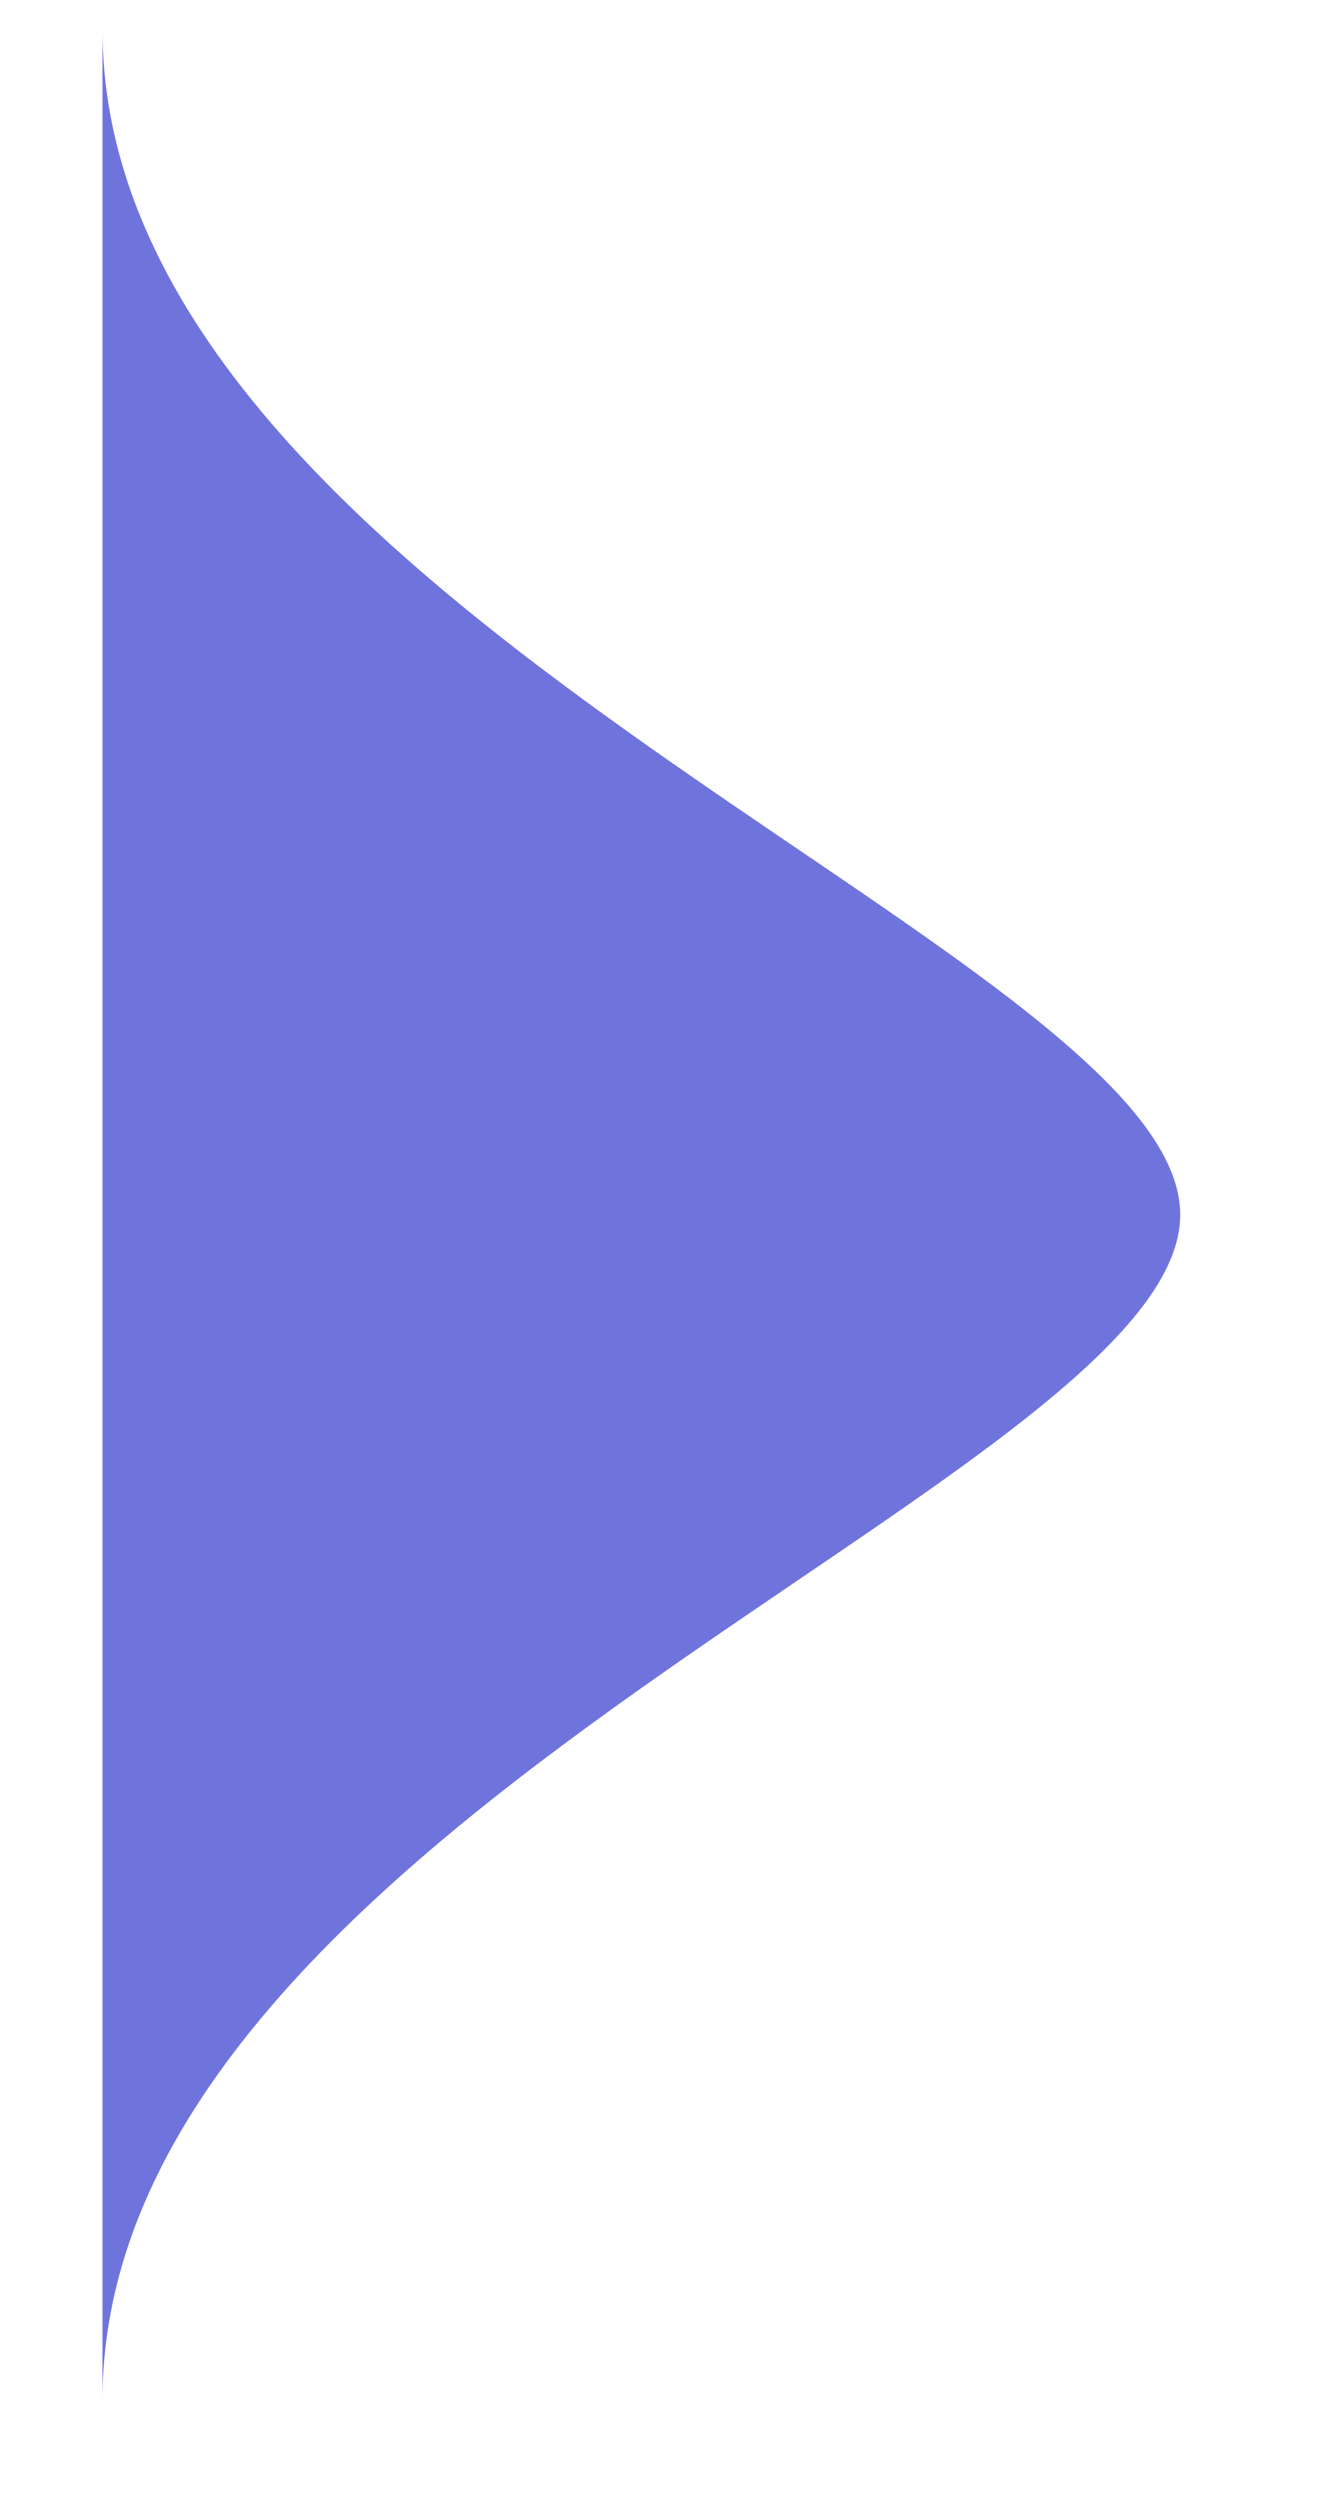 <svg width="8" height="15" viewBox="0 0 8 15" fill="none" xmlns="http://www.w3.org/2000/svg">
<path d="M0.615 0.174C0.615 3.667 7.083 5.708 7.083 7.289C7.083 8.87 0.615 10.911 0.615 14.404L0.615 0.174Z" fill="#6F74DD"/>
</svg>
